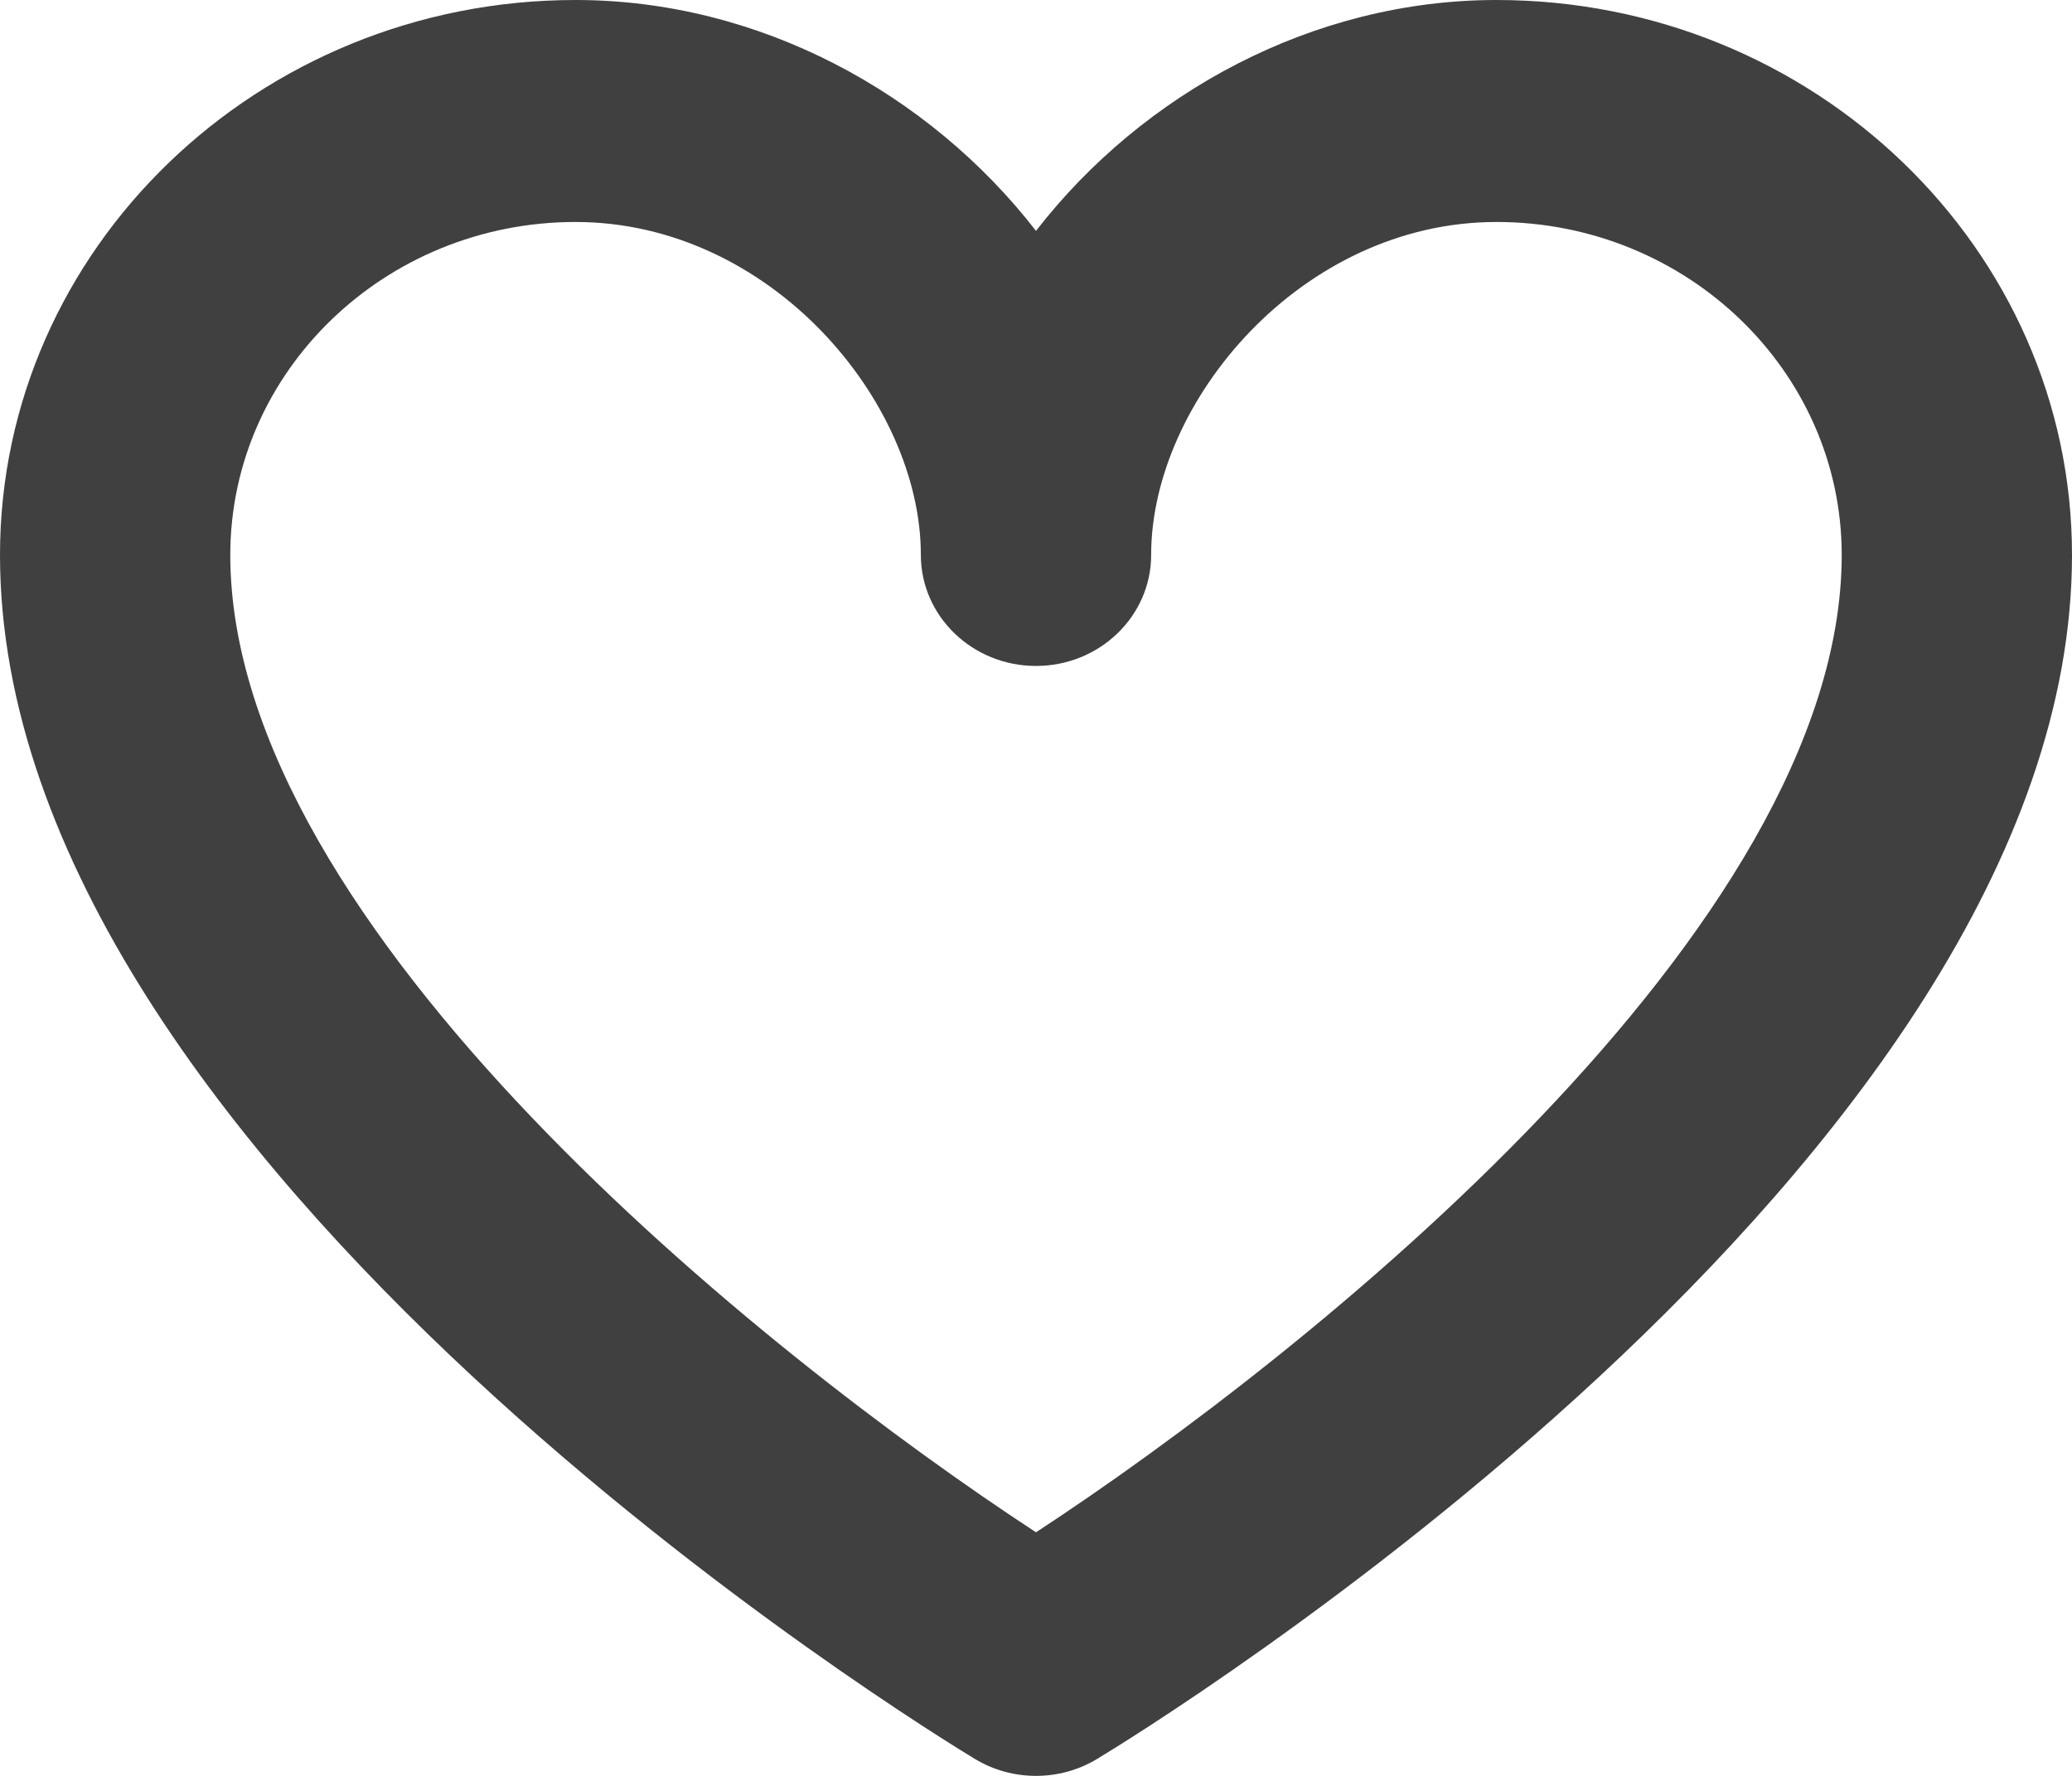 <?xml version="1.0" encoding="UTF-8" standalone="no"?>
<svg width="14px" height="12px" viewBox="0 0 14 12" version="1.1" xmlns="http://www.w3.org/2000/svg" xmlns:xlink="http://www.w3.org/1999/xlink">
    <!-- Generator: Sketch 46.2 (44496) - http://www.bohemiancoding.com/sketch -->
    <title>Likes Sm@2x</title>
    <desc>Created with Sketch.</desc>
    <defs></defs>
    <g id="Symbols" stroke="none" stroke-width="1" fill="none" fill-rule="evenodd">
        <g id="Icons/Likes-Sm" fill="#404040">
            <g id="Likes-Sm">
                <path d="M3.889,1.5 C2.602,1.5 1.556,2.51 1.556,3.75 C1.556,6.272 5.167,9.155 7,10.354 C8.833,9.155 12.444,6.272 12.444,3.75 C12.444,2.51 11.398,1.5 10.111,1.5 C8.797,1.5 7.778,2.71 7.778,3.75 C7.778,4.164 7.429,4.5 7,4.5 C6.571,4.5 6.222,4.164 6.222,3.75 C6.222,2.71 5.203,1.5 3.889,1.5 M7,12 C6.857,12 6.714,11.962 6.588,11.886 C6.319,11.724 0,7.868 0,3.75 C0,1.682 1.745,0 3.889,0 C5.129,0 6.277,0.628 7,1.56 C7.723,0.628 8.871,0 10.111,0 C12.255,0 14,1.682 14,3.75 C14,7.868 7.681,11.724 7.412,11.886 C7.286,11.962 7.143,12 7,12" id="Fill-387"></path>
            </g>
        </g>
    </g>
</svg>